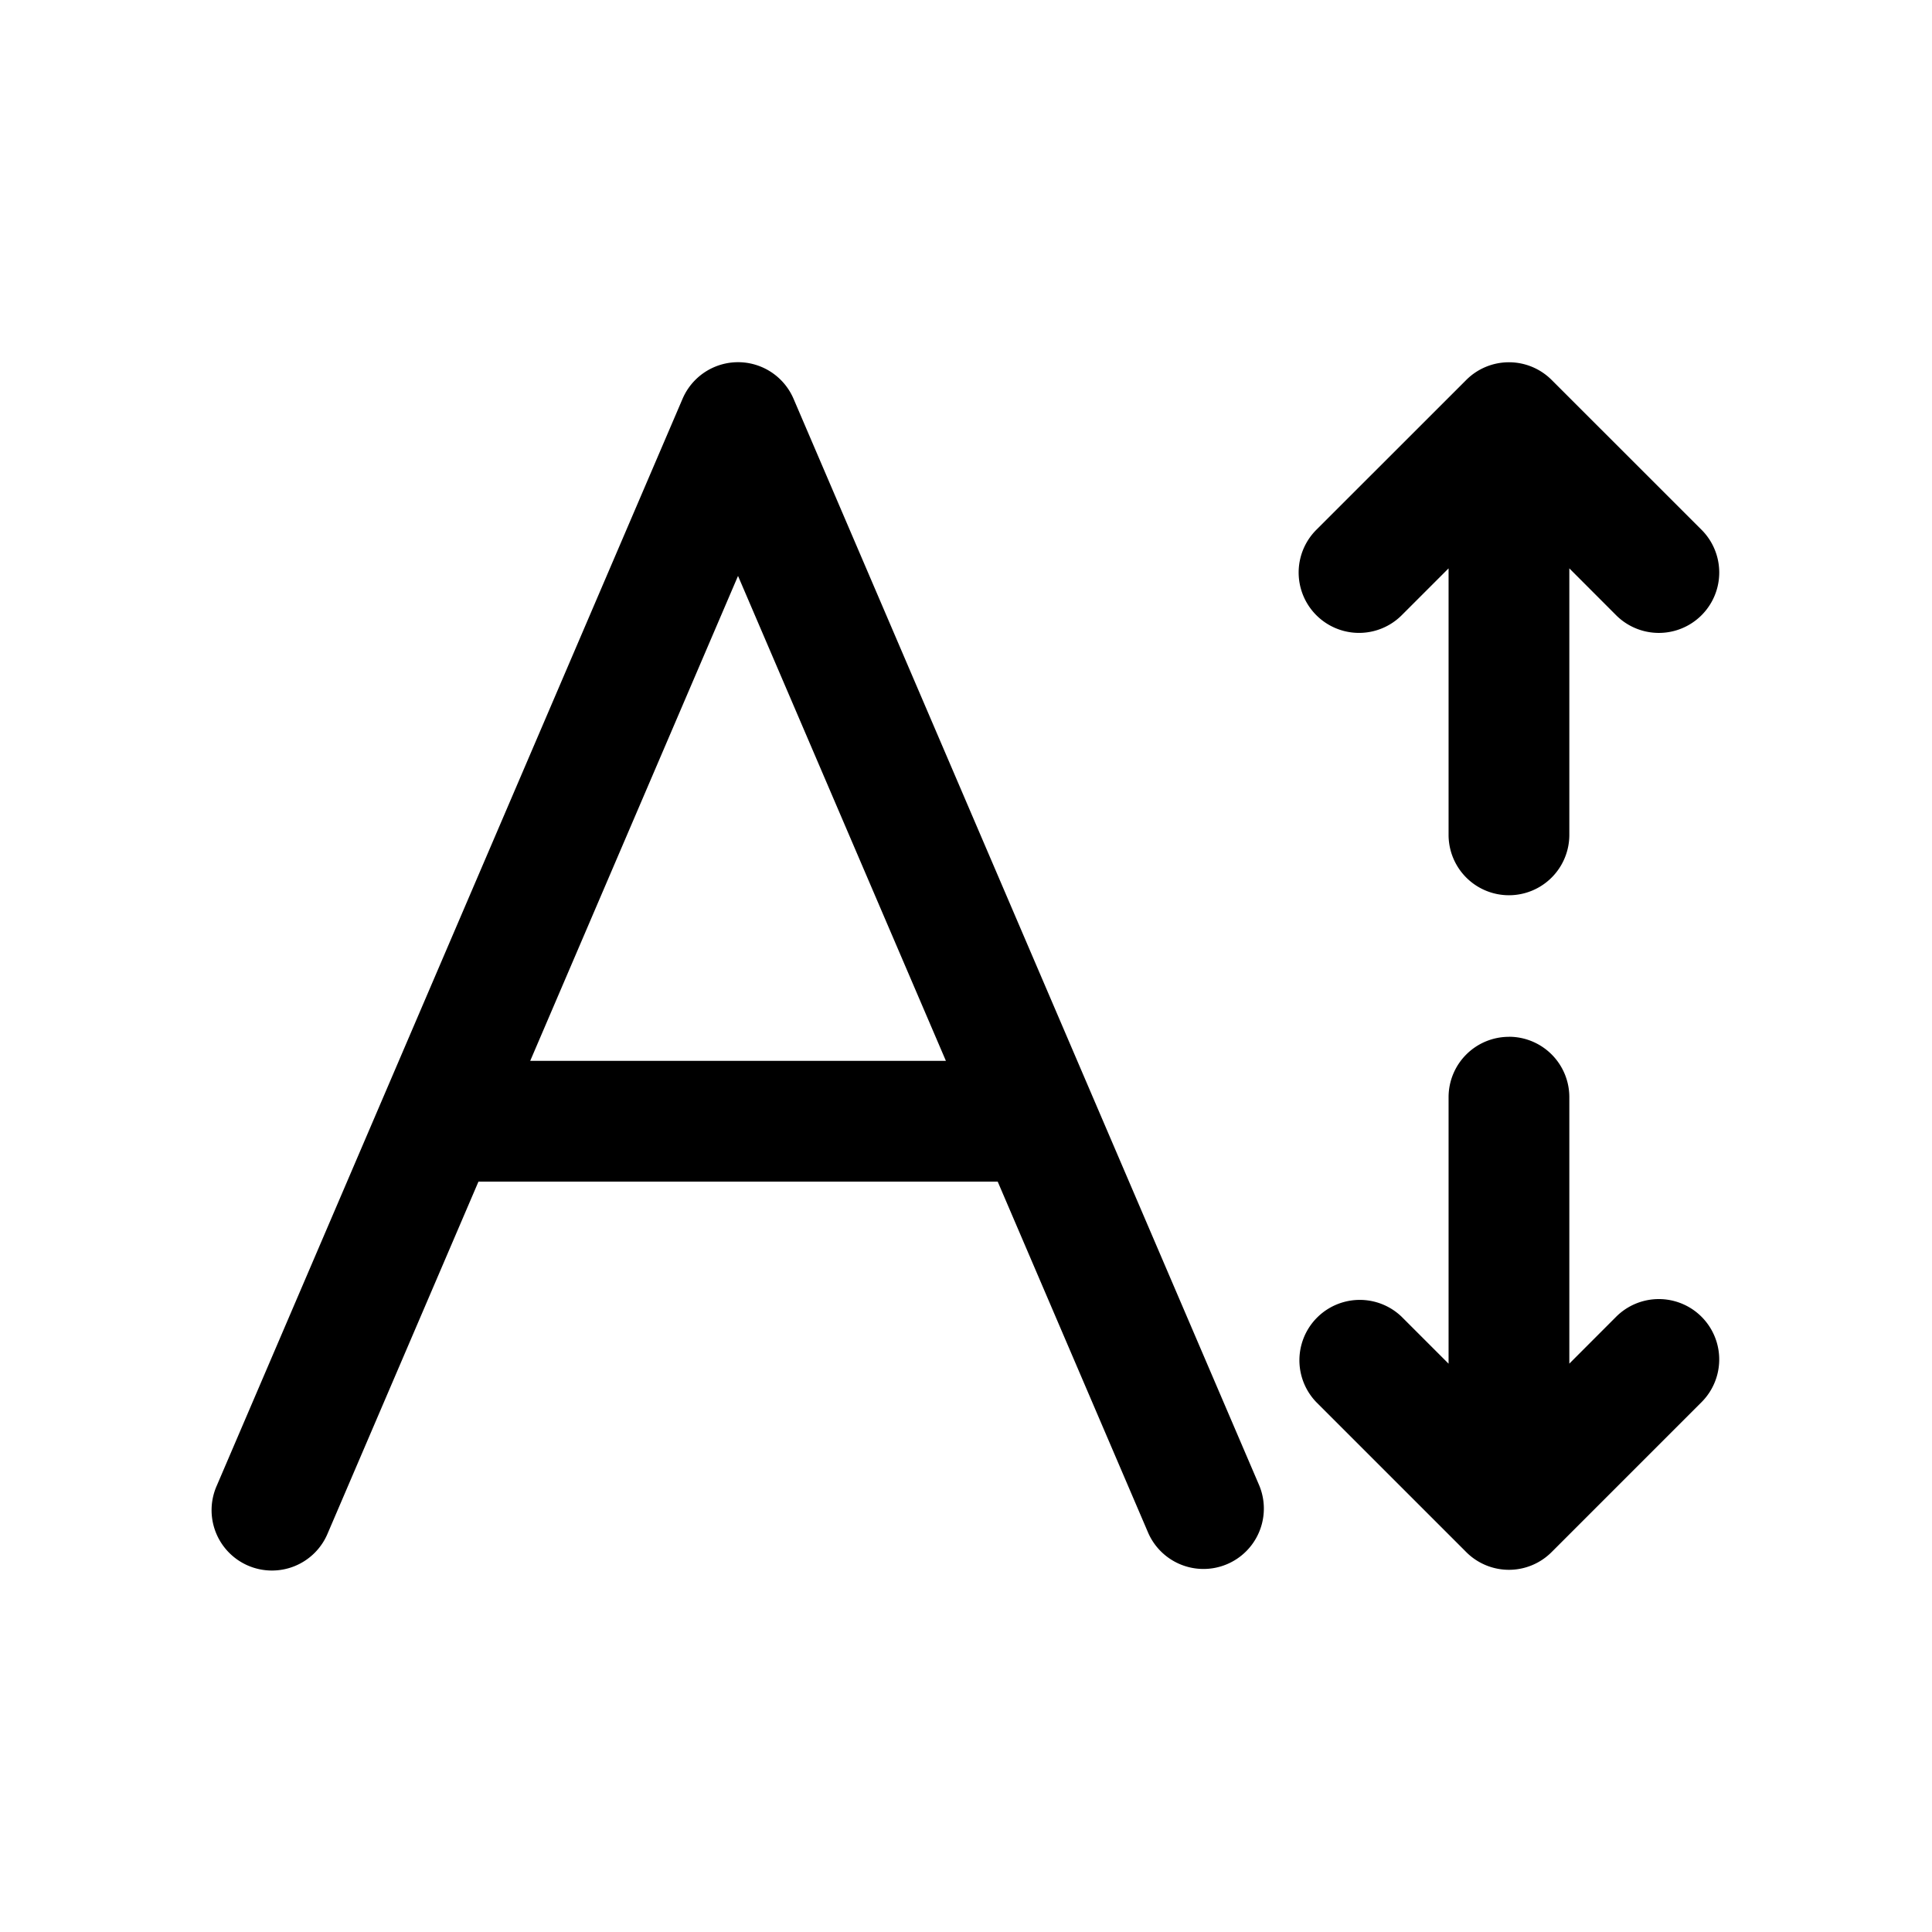 <svg xmlns="http://www.w3.org/2000/svg" width="32" height="32" fill="none" class="persona-icon" viewBox="0 0 32 32"><path fill="currentColor" d="M25.7 6.293a1 1 0 0 0-1.414 0l-2.483 2.482a1 1 0 0 0 1.414 1.415l.776-.776v4.414a1 1 0 0 0 2 0V9.414l.775.776a1 1 0 1 0 1.415-1.415zM24.993 17.172a1 1 0 0 1 1 1v4.414l.775-.776a1 1 0 0 1 1.415 1.414L25.707 25.7a1 1 0 0 1-.714.301 1 1 0 0 1-.714-.3l-2.476-2.476a1 1 0 0 1 1.414-1.414l.776.776v-4.414a1 1 0 0 1 1-1"/><path fill="currentColor" fill-rule="evenodd" d="M13.144 6.606a1 1 0 0 0-1.839 0l-7.714 18a1 1 0 1 0 1.838.788l2.496-5.823h8.6l2.495 5.823a1 1 0 0 0 1.838-.788zm2.523 10.965H8.782l3.442-8.032z" clip-rule="evenodd"/></svg>